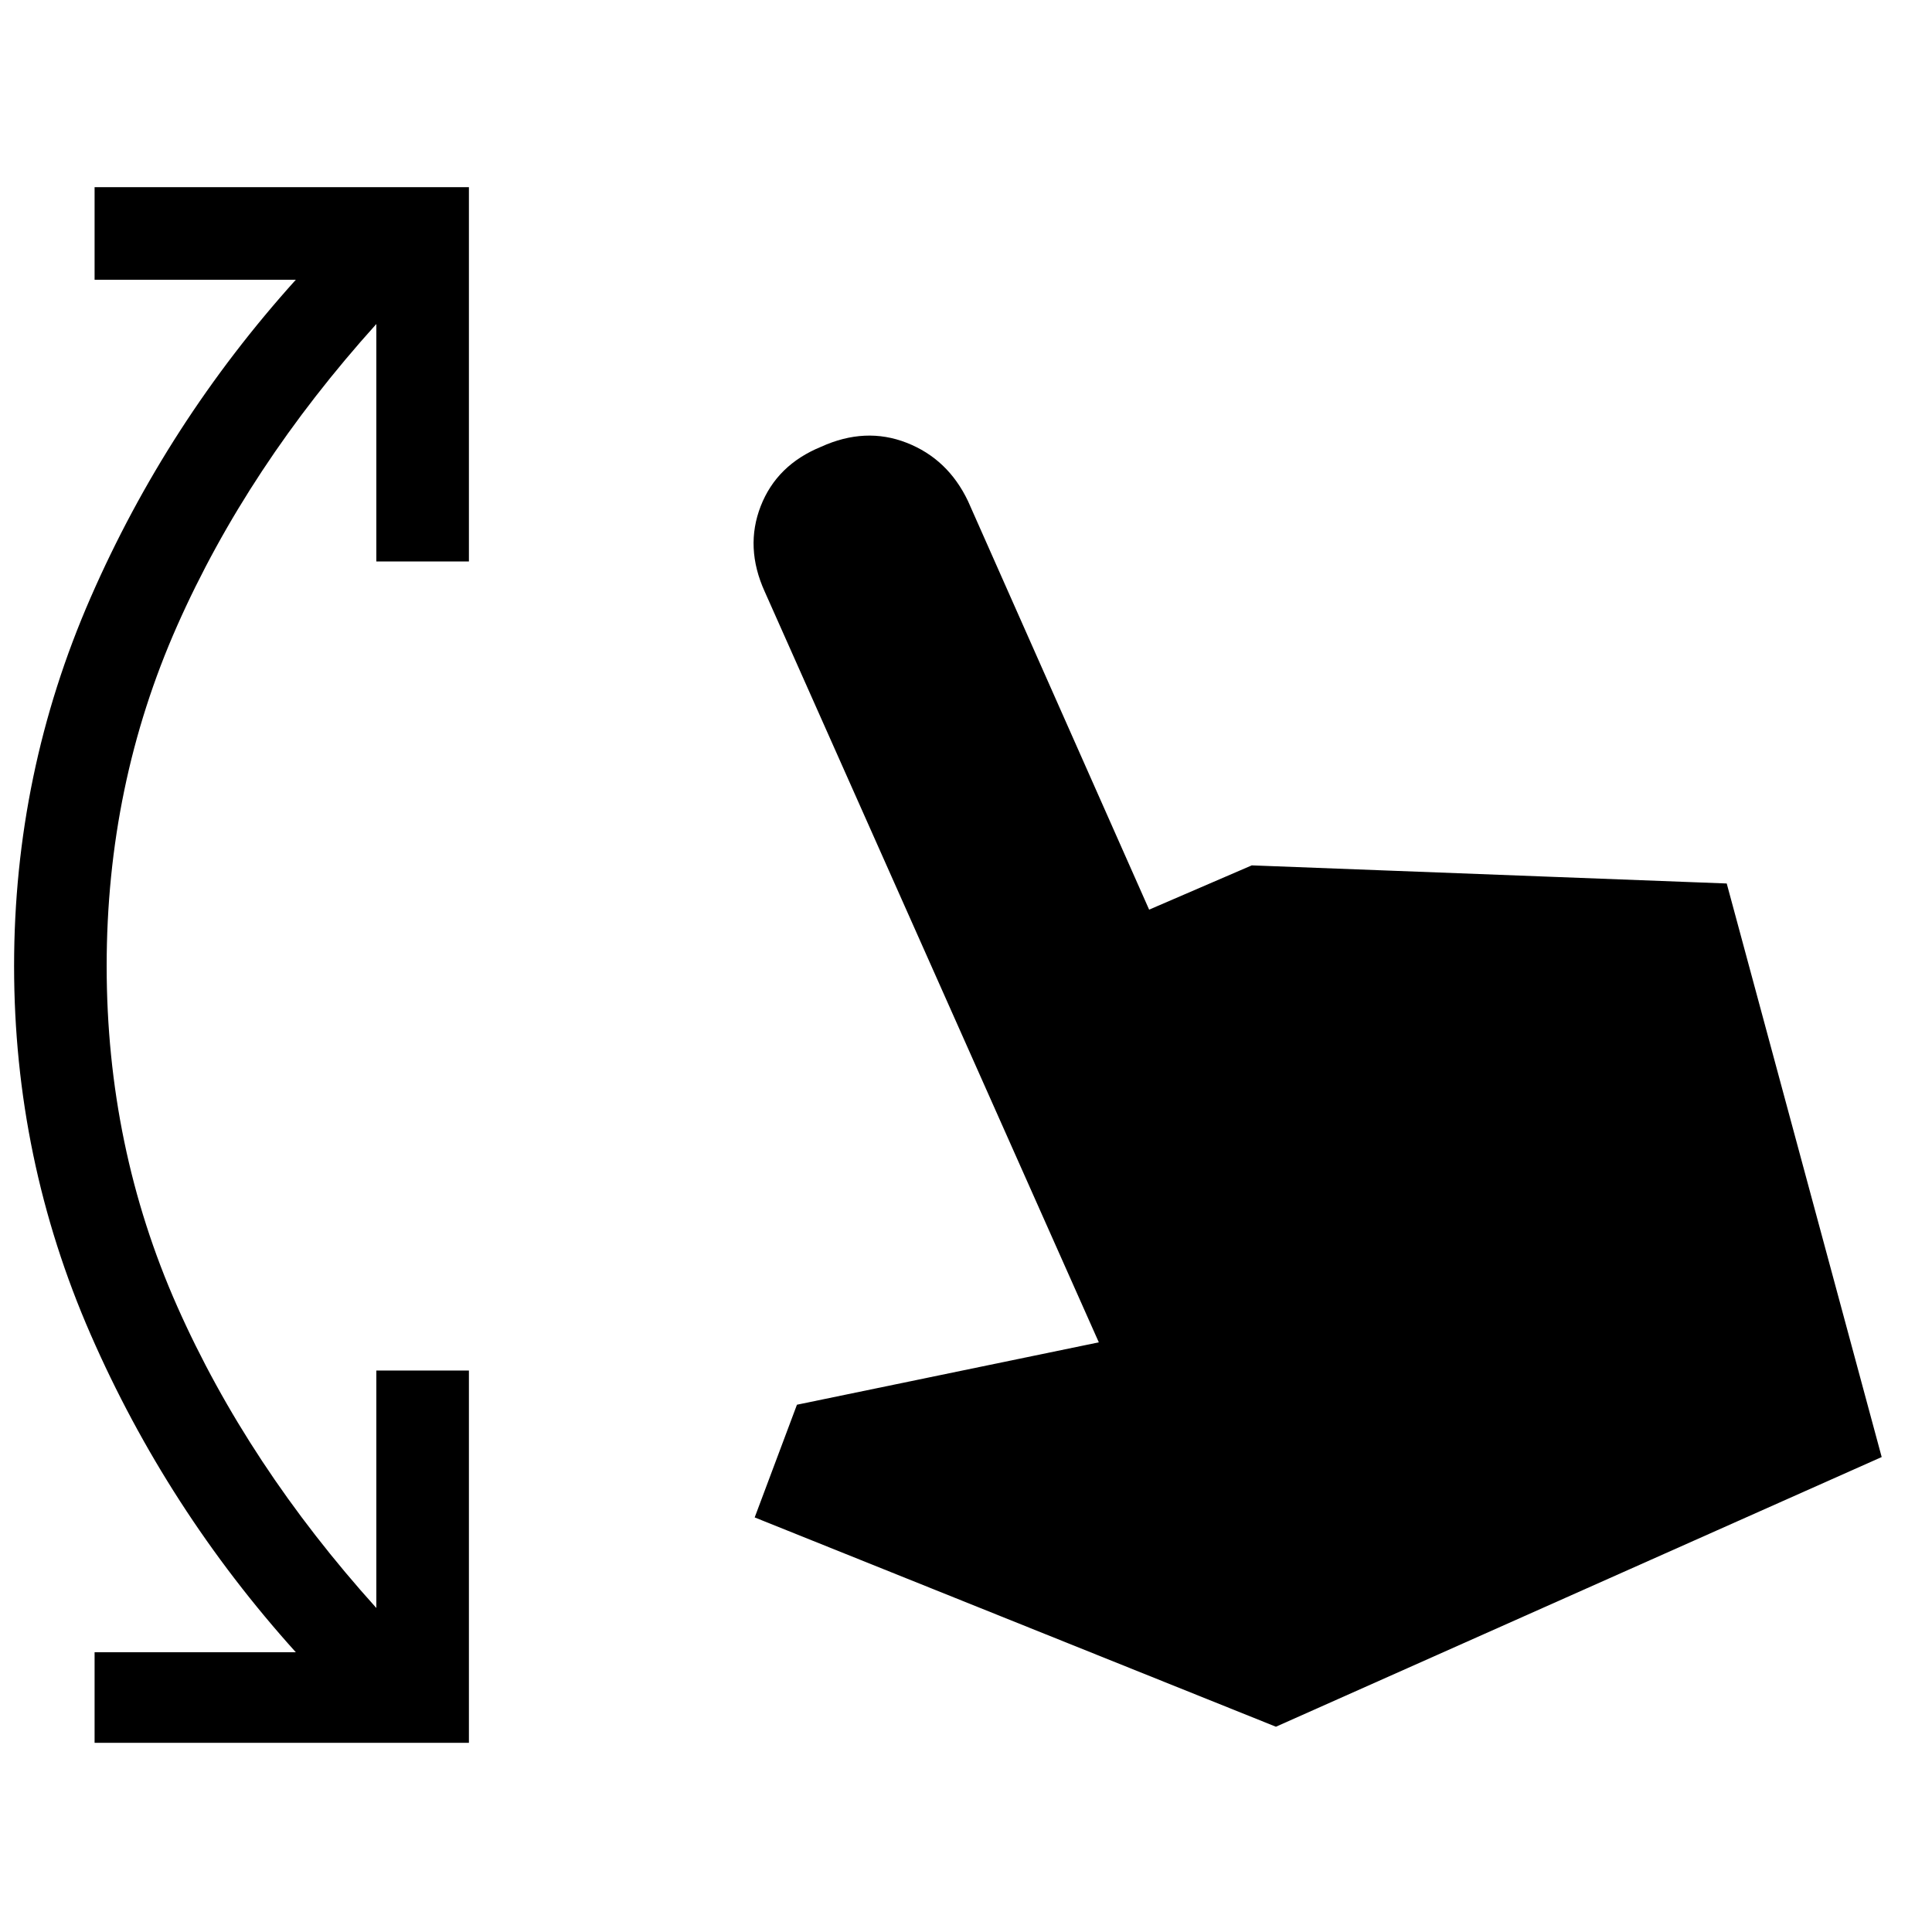 <svg xmlns="http://www.w3.org/2000/svg" height="24" width="24"><path d="M1.175 21.65v-1.125h2.5q-1.6-1.775-2.55-3.95Q.175 14.4.175 12q0-2.4.95-4.575.95-2.175 2.55-3.95h-2.5v-1.15h4.65v4.65h-1.15v-2.95Q3.075 5.8 2.2 7.775T1.325 12q0 2.25.875 4.225.875 1.975 2.475 3.75v-2.95h1.15v4.625Zm14.675-.2-6.475-2.6.525-1.4 3.75-.775L9.5 7.35q-.25-.55-.05-1.063.2-.512.75-.737.55-.25 1.062-.05.513.2.763.725l2.25 5.075 1.275-.55 5.9.225 1.925 7.125Z"/></svg>